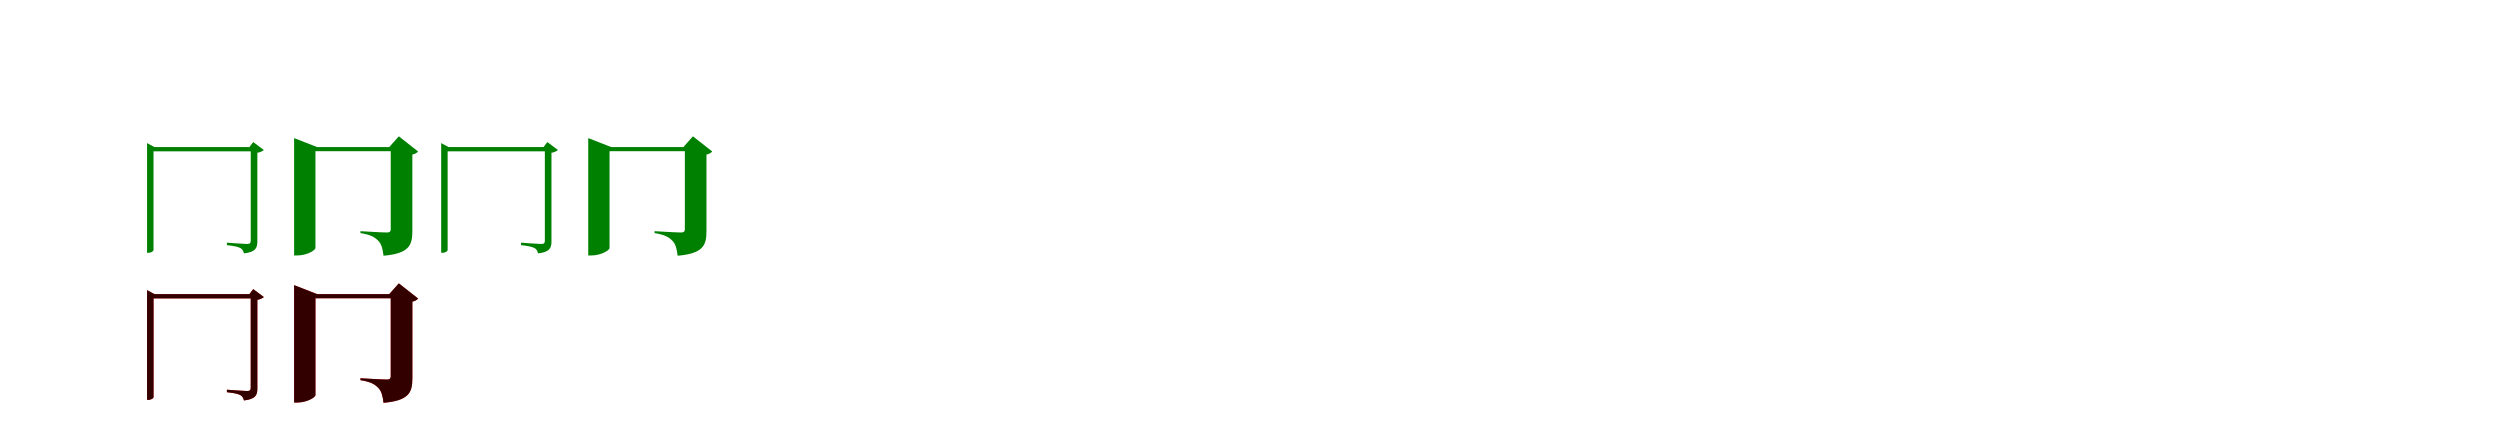<?xml version="1.0" encoding="UTF-8"?>
<svg width="1700" height="300" xmlns="http://www.w3.org/2000/svg">
<rect width="100%" height="100%" fill="white"/>
<g fill="green" transform="translate(100 100) scale(0.1 -0.1)"><path d="M0.0 0.0V-719.0H9.0C29.0 -719.0 44.0 -707.0 44.0 -701.0V-29.0H725.0V0.0H50.0L0.0 27.0V0.0ZM705.0 0.0V-635.0C705.0 -653.0 700.0 -659.0 679.0 -659.0C656.0 -659.0 543.0 -650.0 543.0 -650.0V-667.0C590.0 -672.0 619.0 -678.0 635.0 -687.0C649.0 -695.0 655.0 -708.0 659.0 -723.0C741.0 -714.0 750.0 -683.0 750.0 -641.0V-39.0C769.0 -36.0 787.0 -27.0 794.0 -20.0L722.0 34.0L696.0 0.0H705.0Z"/></g>
<g fill="green" transform="translate(200 100) scale(0.1 -0.1)"><path d="M0.0 0.0V-737.0H23.0C84.0 -737.0 145.0 -703.0 145.0 -686.0V-28.0H744.0V0.0H156.0L0.0 61.0V0.0ZM657.0 0.0V-559.0C657.0 -572.0 651.0 -581.0 633.0 -581.0C596.0 -581.0 451.0 -572.0 451.0 -572.0V-585.0C521.0 -596.0 548.0 -613.0 571.0 -636.0C594.0 -658.0 602.0 -691.0 608.0 -739.0C779.0 -724.0 804.0 -670.0 804.0 -574.0V-51.0C824.0 -47.0 837.0 -38.0 843.0 -30.0L712.0 73.0L647.0 0.0H657.0Z"/></g>
<g fill="green" transform="translate(300 100) scale(0.1 -0.1)"><path d="M0.0 0.0V-719.0H9.0C29.0 -719.0 44.0 -707.0 44.0 -701.0V-29.0H725.0V0.0H50.0L0.0 27.0V0.0ZM705.0 0.0V-635.0C705.0 -653.0 700.0 -659.0 679.0 -659.0C656.0 -659.0 543.0 -650.0 543.0 -650.0V-667.0C590.0 -672.0 619.0 -678.0 635.0 -687.0C649.0 -695.0 655.0 -708.0 659.0 -723.0C741.0 -714.0 750.0 -683.0 750.0 -641.0V-39.0C769.0 -36.0 787.0 -27.0 794.0 -20.0L722.0 34.0L696.0 0.0H705.0Z"/></g>
<g fill="green" transform="translate(400 100) scale(0.1 -0.1)"><path d="M0.0 0.0V-737.0H23.0C84.0 -737.0 145.0 -703.0 145.0 -686.0V-28.0H744.0V0.0H156.0L0.0 61.0V0.0ZM657.0 0.0V-559.0C657.0 -572.0 651.0 -581.0 633.0 -581.0C596.0 -581.0 451.0 -572.0 451.0 -572.0V-585.0C521.0 -596.0 548.0 -613.0 571.0 -636.0C594.0 -658.0 602.0 -691.0 608.0 -739.0C779.0 -724.0 804.0 -670.0 804.0 -574.0V-51.0C824.0 -47.0 837.0 -38.0 843.0 -30.0L712.0 73.0L647.0 0.0H657.0Z"/></g>
<g fill="red" transform="translate(100 200) scale(0.1 -0.1)"><path d="M0.0 0.0V-719.0H9.0C29.0 -719.0 44.0 -707.0 44.0 -701.0V-29.0H725.0V0.0H50.0L0.0 27.0V0.0ZM705.0 0.0V-635.0C705.0 -653.0 700.0 -659.0 679.0 -659.0C656.0 -659.0 543.0 -650.0 543.0 -650.0V-667.0C590.0 -672.0 619.0 -678.0 635.0 -687.0C649.0 -695.0 655.0 -708.0 659.0 -723.0C741.0 -714.0 750.0 -683.0 750.0 -641.0V-39.0C769.0 -36.0 787.0 -27.0 794.0 -20.0L722.0 34.0L696.0 0.0H705.0Z"/></g>
<g fill="black" opacity=".8" transform="translate(100 200) scale(0.1 -0.1)"><path d="M0.0 0.0V-719.0H9.0C29.0 -719.0 44.0 -707.0 44.0 -701.0V-29.0H725.0V0.0H50.0L0.0 27.0V0.0ZM705.0 0.0V-635.0C705.0 -653.0 700.0 -659.0 679.0 -659.0C656.0 -659.0 543.0 -650.0 543.0 -650.0V-667.0C590.0 -672.0 619.0 -678.0 635.0 -687.0C649.0 -695.0 655.0 -708.0 659.0 -723.0C741.0 -714.0 750.0 -683.0 750.0 -641.0V-39.0C769.0 -36.0 787.0 -27.0 794.0 -20.0L722.0 34.0L696.0 0.0H705.0Z"/></g>
<g fill="red" transform="translate(200 200) scale(0.1 -0.1)"><path d="M0.0 0.0V-737.0H23.0C84.0 -737.0 145.0 -703.0 145.0 -686.0V-28.0H744.0V0.0H156.0L0.0 61.0V0.0ZM657.0 0.0V-559.0C657.0 -572.0 651.0 -581.0 633.0 -581.0C596.0 -581.0 451.0 -572.0 451.0 -572.0V-585.0C521.0 -596.0 548.0 -613.0 571.0 -636.0C594.0 -658.0 602.0 -691.0 608.0 -739.0C779.0 -724.0 804.0 -670.0 804.0 -574.0V-51.0C824.0 -47.0 837.0 -38.0 843.0 -30.0L712.0 73.0L647.0 0.0H657.0Z"/></g>
<g fill="black" opacity=".8" transform="translate(200 200) scale(0.1 -0.1)"><path d="M0.0 0.0V-737.0H23.0C84.0 -737.0 145.0 -703.0 145.0 -686.0V-28.0H744.0V0.0H156.0L0.0 61.0V0.0ZM657.0 0.0V-559.0C657.0 -572.0 651.0 -581.0 633.0 -581.0C596.0 -581.0 451.0 -572.0 451.0 -572.0V-585.0C521.0 -596.0 548.0 -613.0 571.0 -636.0C594.0 -658.0 602.0 -691.0 608.0 -739.0C779.0 -724.0 804.0 -670.0 804.0 -574.0V-51.0C824.0 -47.0 837.0 -38.0 843.0 -30.0L712.0 73.0L647.0 0.0H657.0Z"/></g>
</svg>
